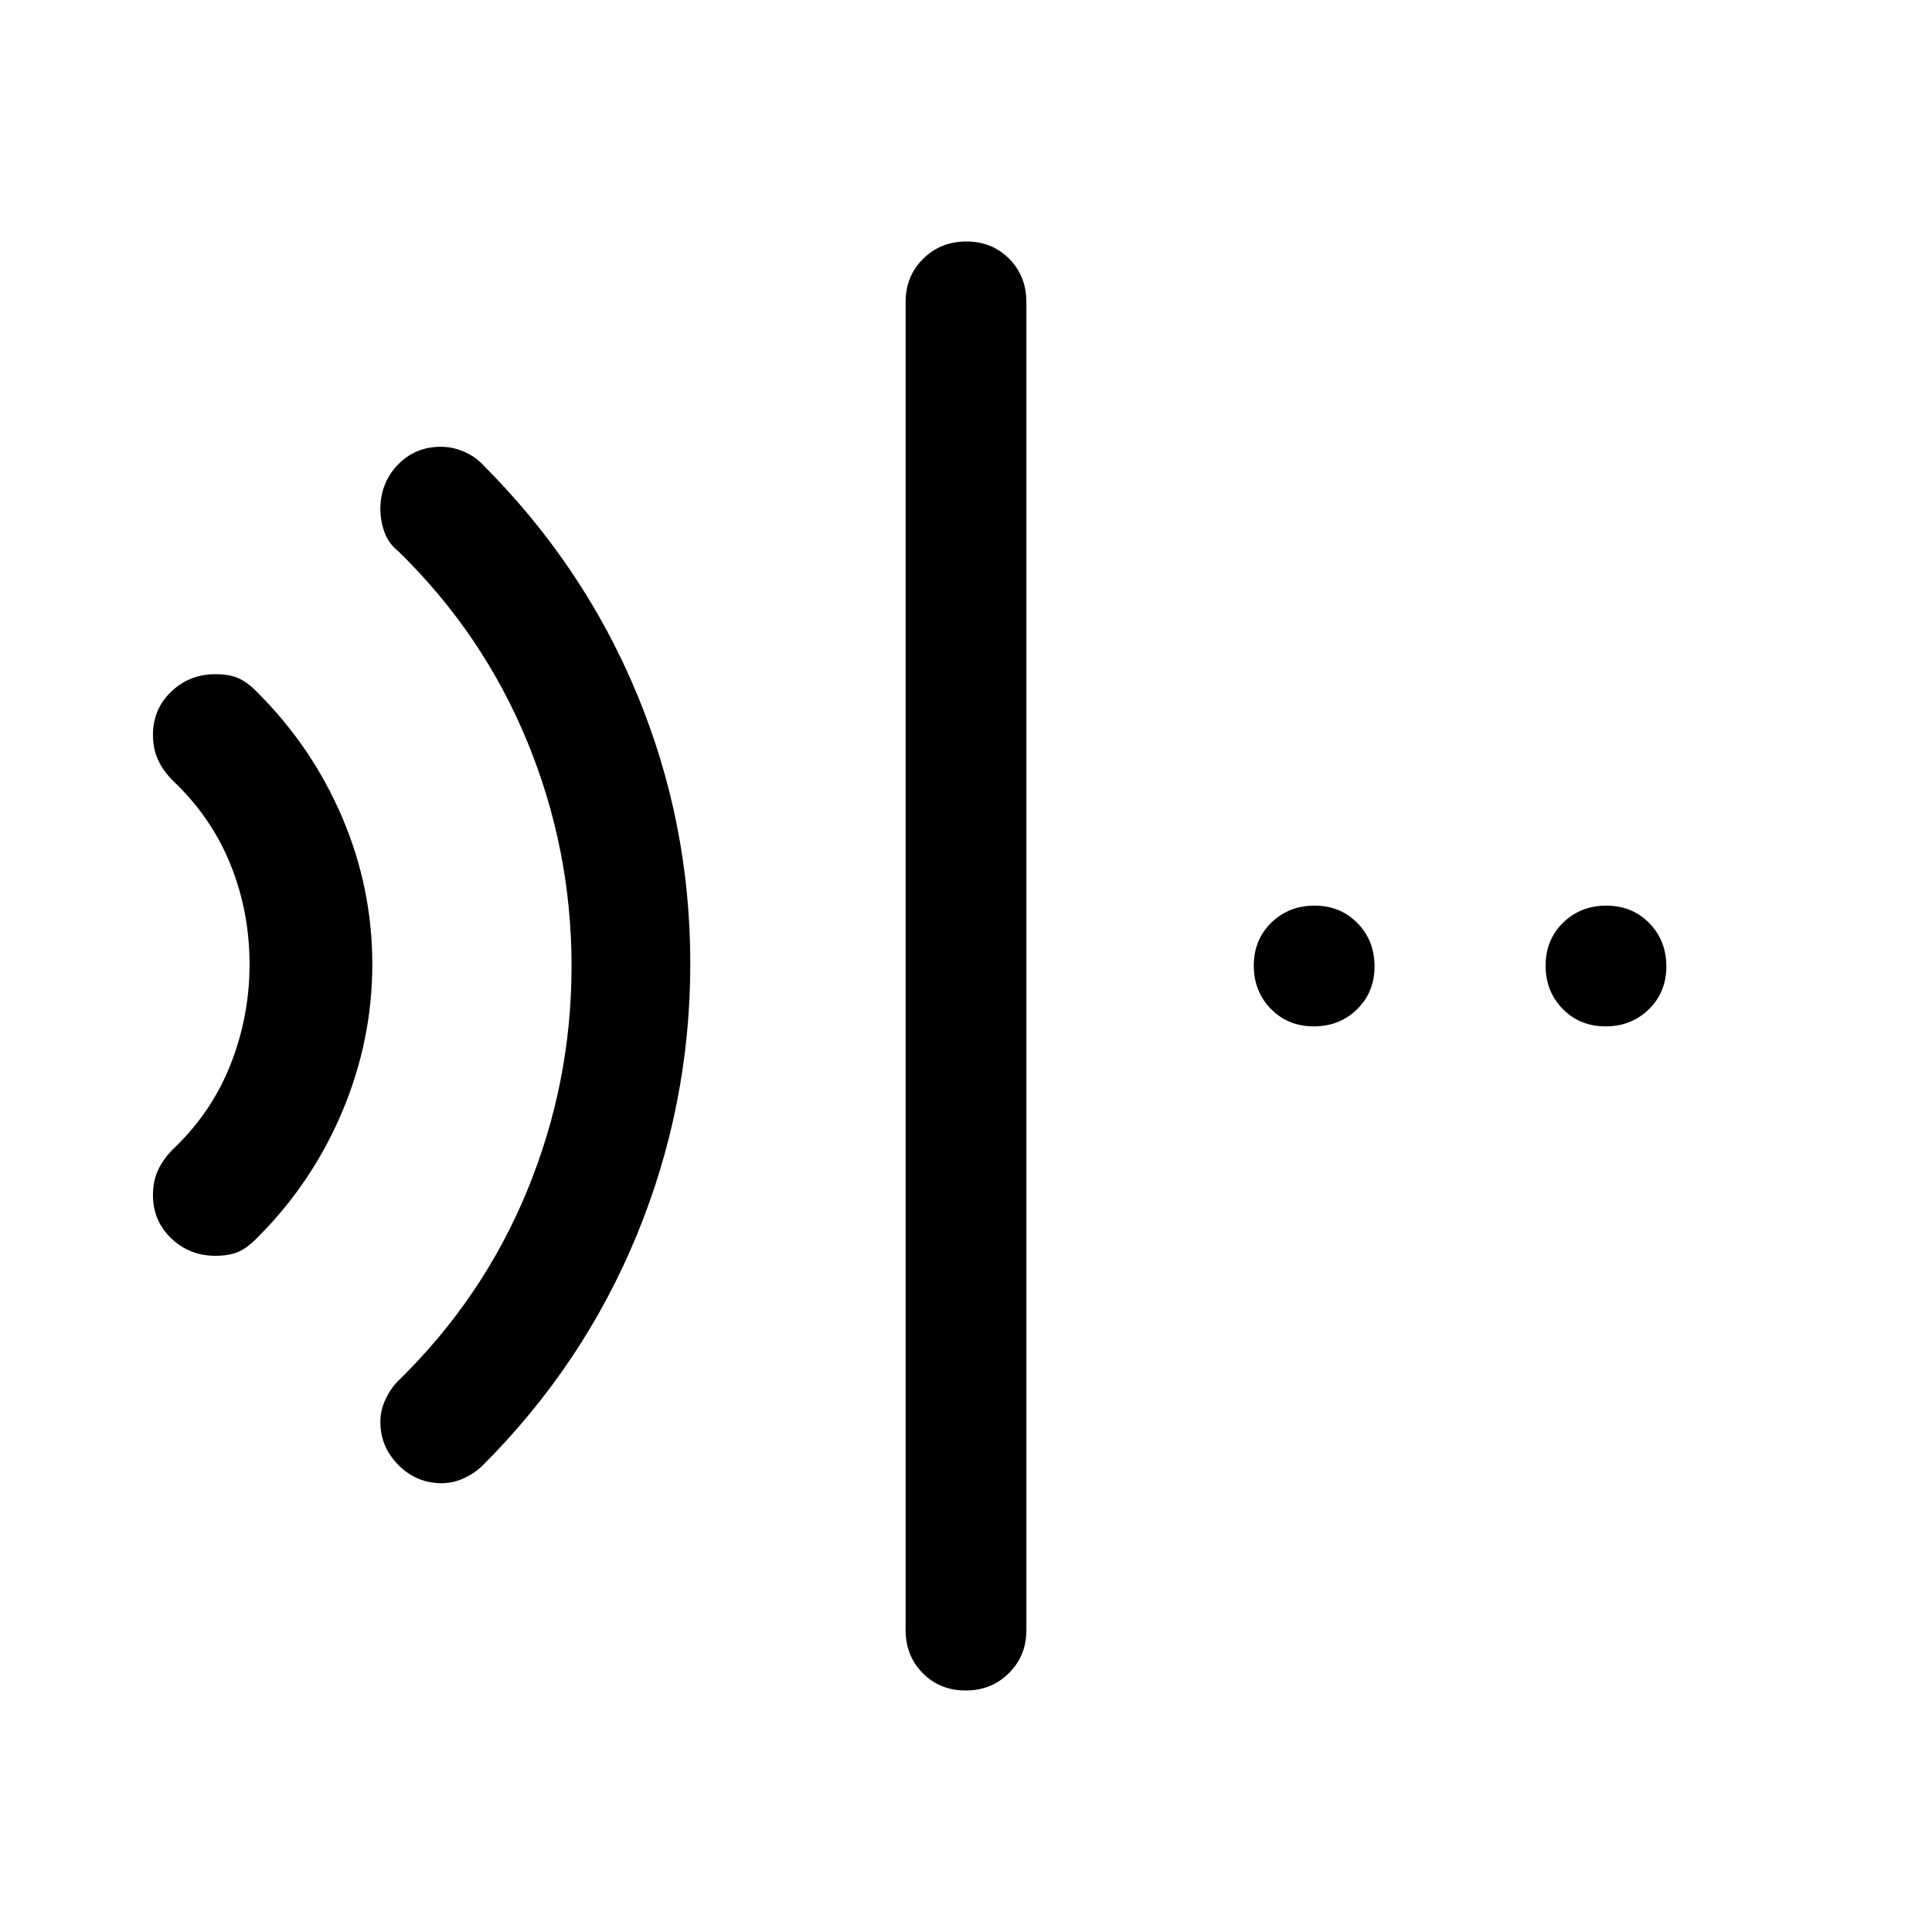 <svg xmlns="http://www.w3.org/2000/svg" height="1.5em" viewBox="0 96 960 960" width="1.5em"><path fill="currentColor" d="M479.825 936Q467 936 458.5 927.375T450 906V246q0-12.75 8.675-21.375 8.676-8.625 21.5-8.625 12.825 0 21.325 8.625T510 246v660q0 12.75-8.675 21.375-8.676 8.625-21.5 8.625ZM107 720q-12.854 0-21.927-8.684Q76 702.633 76 689.796 76 683 78.5 677.5 81 672 86 667q19-18 28.5-41.913 9.5-23.913 9.5-50t-9.5-49.587Q105 502 86 484q-5-5-7.5-10.5T76 461.204q0-12.837 9.073-21.52Q94.146 431 107 431q7 0 11.5 2t9.206 6.849Q155 467 170 502.078q15 35.078 15 73T170 648.5q-15 35.5-42.294 62.651Q123 716 118.5 718q-4.5 2-11.5 2Zm112.467 113Q207 833 198 824q-9-9-9-21.467 0-5.866 2.625-11.366T198 782q42-41 64-94.5T284 576q0-58-22-111.5T198 370q-5-4-7-9.667-2-5.666-2-11.333 0-13 8.625-22T219 318q6 0 11.625 2.455Q236.25 322.909 240 327q50 50 76.5 113.833 26.5 63.832 26.5 134Q343 645 316.5 709.5T240 824q-3.667 3.75-9.167 6.375T219.467 833Zm433.358-227Q640 606 631.5 597.325q-8.5-8.676-8.5-21.5 0-12.825 8.675-21.325 8.676-8.5 21.5-8.5 12.825 0 21.325 8.675 8.5 8.676 8.5 21.5 0 12.825-8.675 21.325-8.676 8.5-21.5 8.5Zm145 0Q785 606 776.5 597.325q-8.5-8.676-8.5-21.5 0-12.825 8.675-21.325 8.676-8.5 21.5-8.5 12.825 0 21.325 8.675 8.5 8.676 8.5 21.5 0 12.825-8.675 21.325-8.676 8.5-21.5 8.5Z"/></svg>